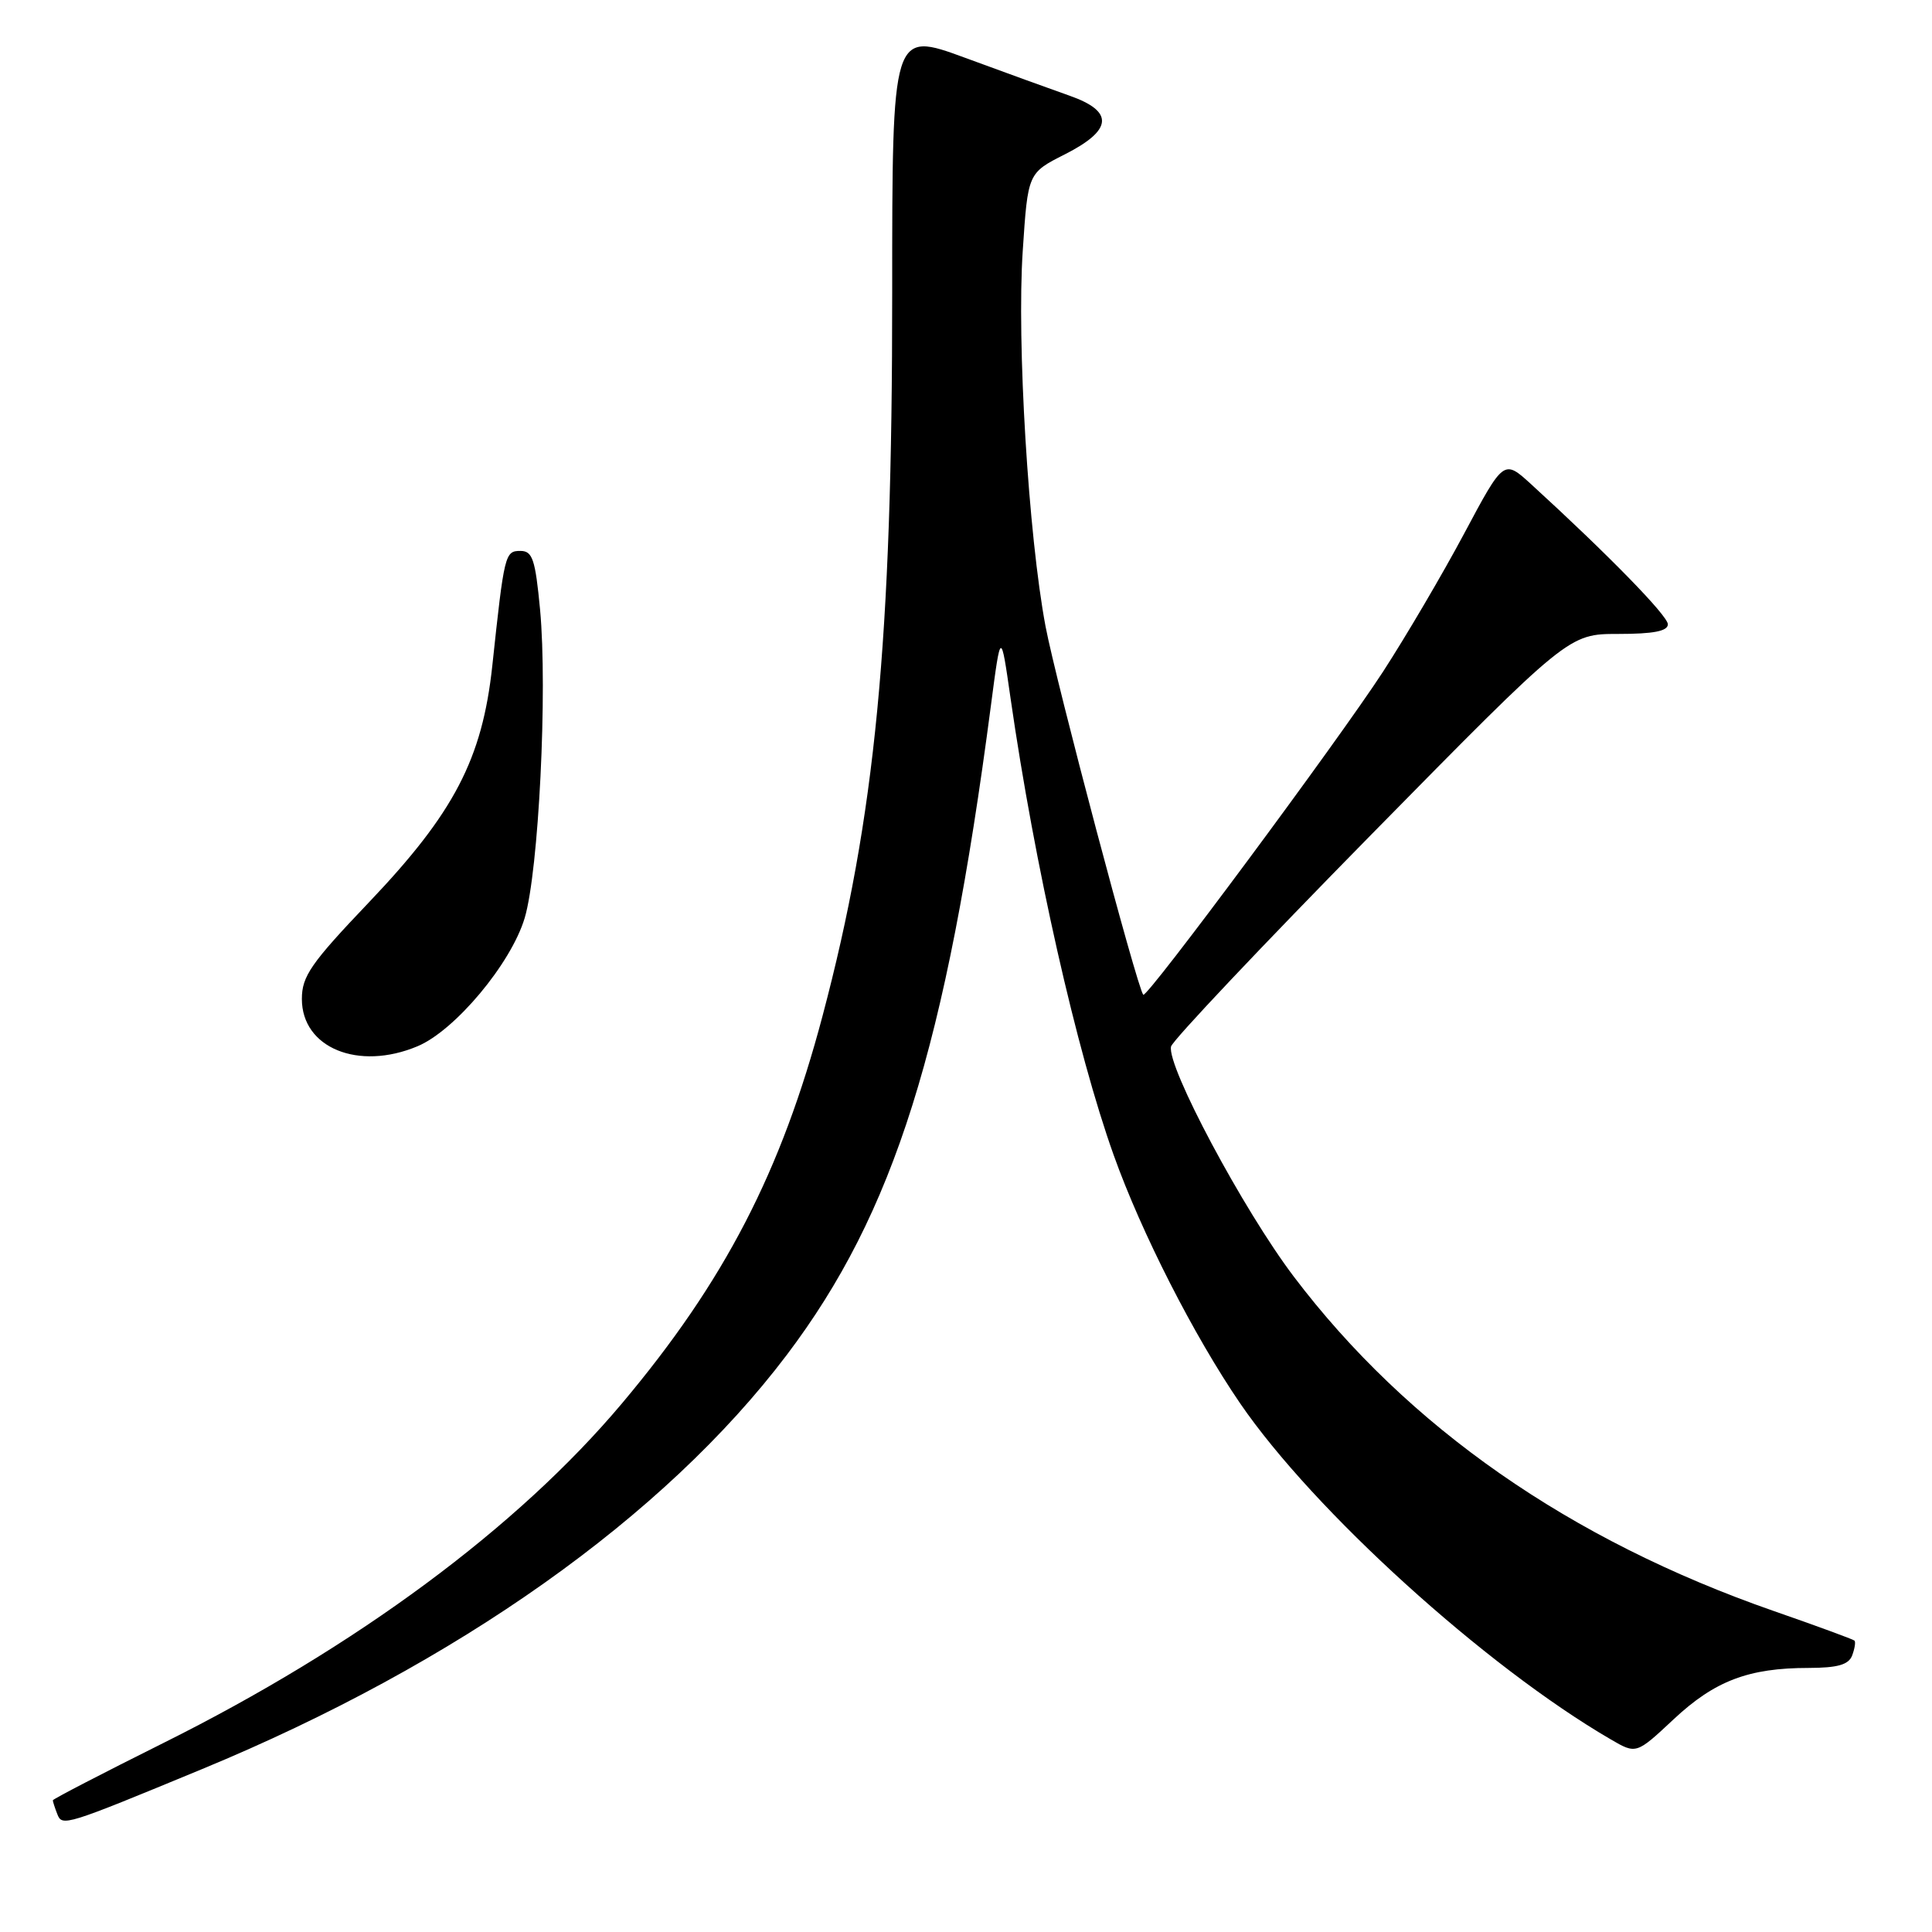 <?xml version="1.0" encoding="UTF-8" standalone="no"?>
<!DOCTYPE svg PUBLIC "-//W3C//DTD SVG 1.1//EN" "http://www.w3.org/Graphics/SVG/1.1/DTD/svg11.dtd" >
<svg xmlns="http://www.w3.org/2000/svg" xmlns:xlink="http://www.w3.org/1999/xlink" version="1.1" viewBox="0 0 256 256">
 <g >
 <path fill="currentColor"
d=" M 26.81 234.40 C 60.56 220.44 88.04 200.97 104.24 179.55 C 118.49 160.70 125.36 138.87 131.30 93.50 C 132.61 83.50 132.61 83.50 133.90 92.50 C 137.09 114.67 142.67 139.37 147.57 153.06 C 151.26 163.39 158.21 177.01 164.33 185.96 C 174.06 200.17 196.80 220.80 213.42 230.47 C 216.81 232.45 216.81 232.45 221.77 227.81 C 227.21 222.72 231.70 221.01 239.64 221.01 C 243.49 221.00 244.95 220.59 245.42 219.36 C 245.76 218.45 245.90 217.57 245.73 217.39 C 245.55 217.22 240.74 215.45 235.04 213.47 C 208.01 204.06 186.54 189.10 171.43 169.15 C 164.73 160.30 154.57 141.25 155.17 138.67 C 155.35 137.88 167.28 125.26 181.67 110.62 C 207.85 84.00 207.85 84.00 214.42 84.00 C 219.09 84.00 221.00 83.63 221.00 82.72 C 221.00 81.59 213.05 73.45 202.88 64.16 C 199.26 60.86 199.26 60.86 194.02 70.68 C 191.14 76.08 186.29 84.33 183.26 89.00 C 177.27 98.21 151.97 132.31 151.49 131.81 C 150.70 130.99 139.95 90.44 138.54 83.00 C 136.27 70.95 134.71 45.32 135.52 33.22 C 136.20 22.93 136.20 22.93 141.10 20.45 C 147.44 17.24 147.65 14.77 141.75 12.69 C 139.41 11.87 133.16 9.60 127.86 7.65 C 118.22 4.11 118.22 4.11 118.22 38.81 C 118.24 84.92 115.99 108.23 108.99 134.62 C 103.51 155.30 96.01 169.78 82.42 185.95 C 68.61 202.38 47.24 218.21 21.62 230.97 C 13.58 234.98 7.00 238.39 7.00 238.55 C 7.00 238.71 7.26 239.53 7.59 240.37 C 8.23 242.05 8.60 241.93 26.81 234.40 Z  M 55.31 138.64 C 60.28 136.57 67.72 127.67 69.52 121.65 C 71.38 115.43 72.57 91.54 71.56 80.75 C 70.93 74.11 70.56 73.00 68.96 73.00 C 66.91 73.00 66.82 73.38 65.23 88.24 C 63.90 100.57 60.17 107.72 48.87 119.58 C 41.19 127.64 40.00 129.36 40.00 132.37 C 40.00 138.85 47.48 141.92 55.31 138.64 Z "/>
</g>
</svg>